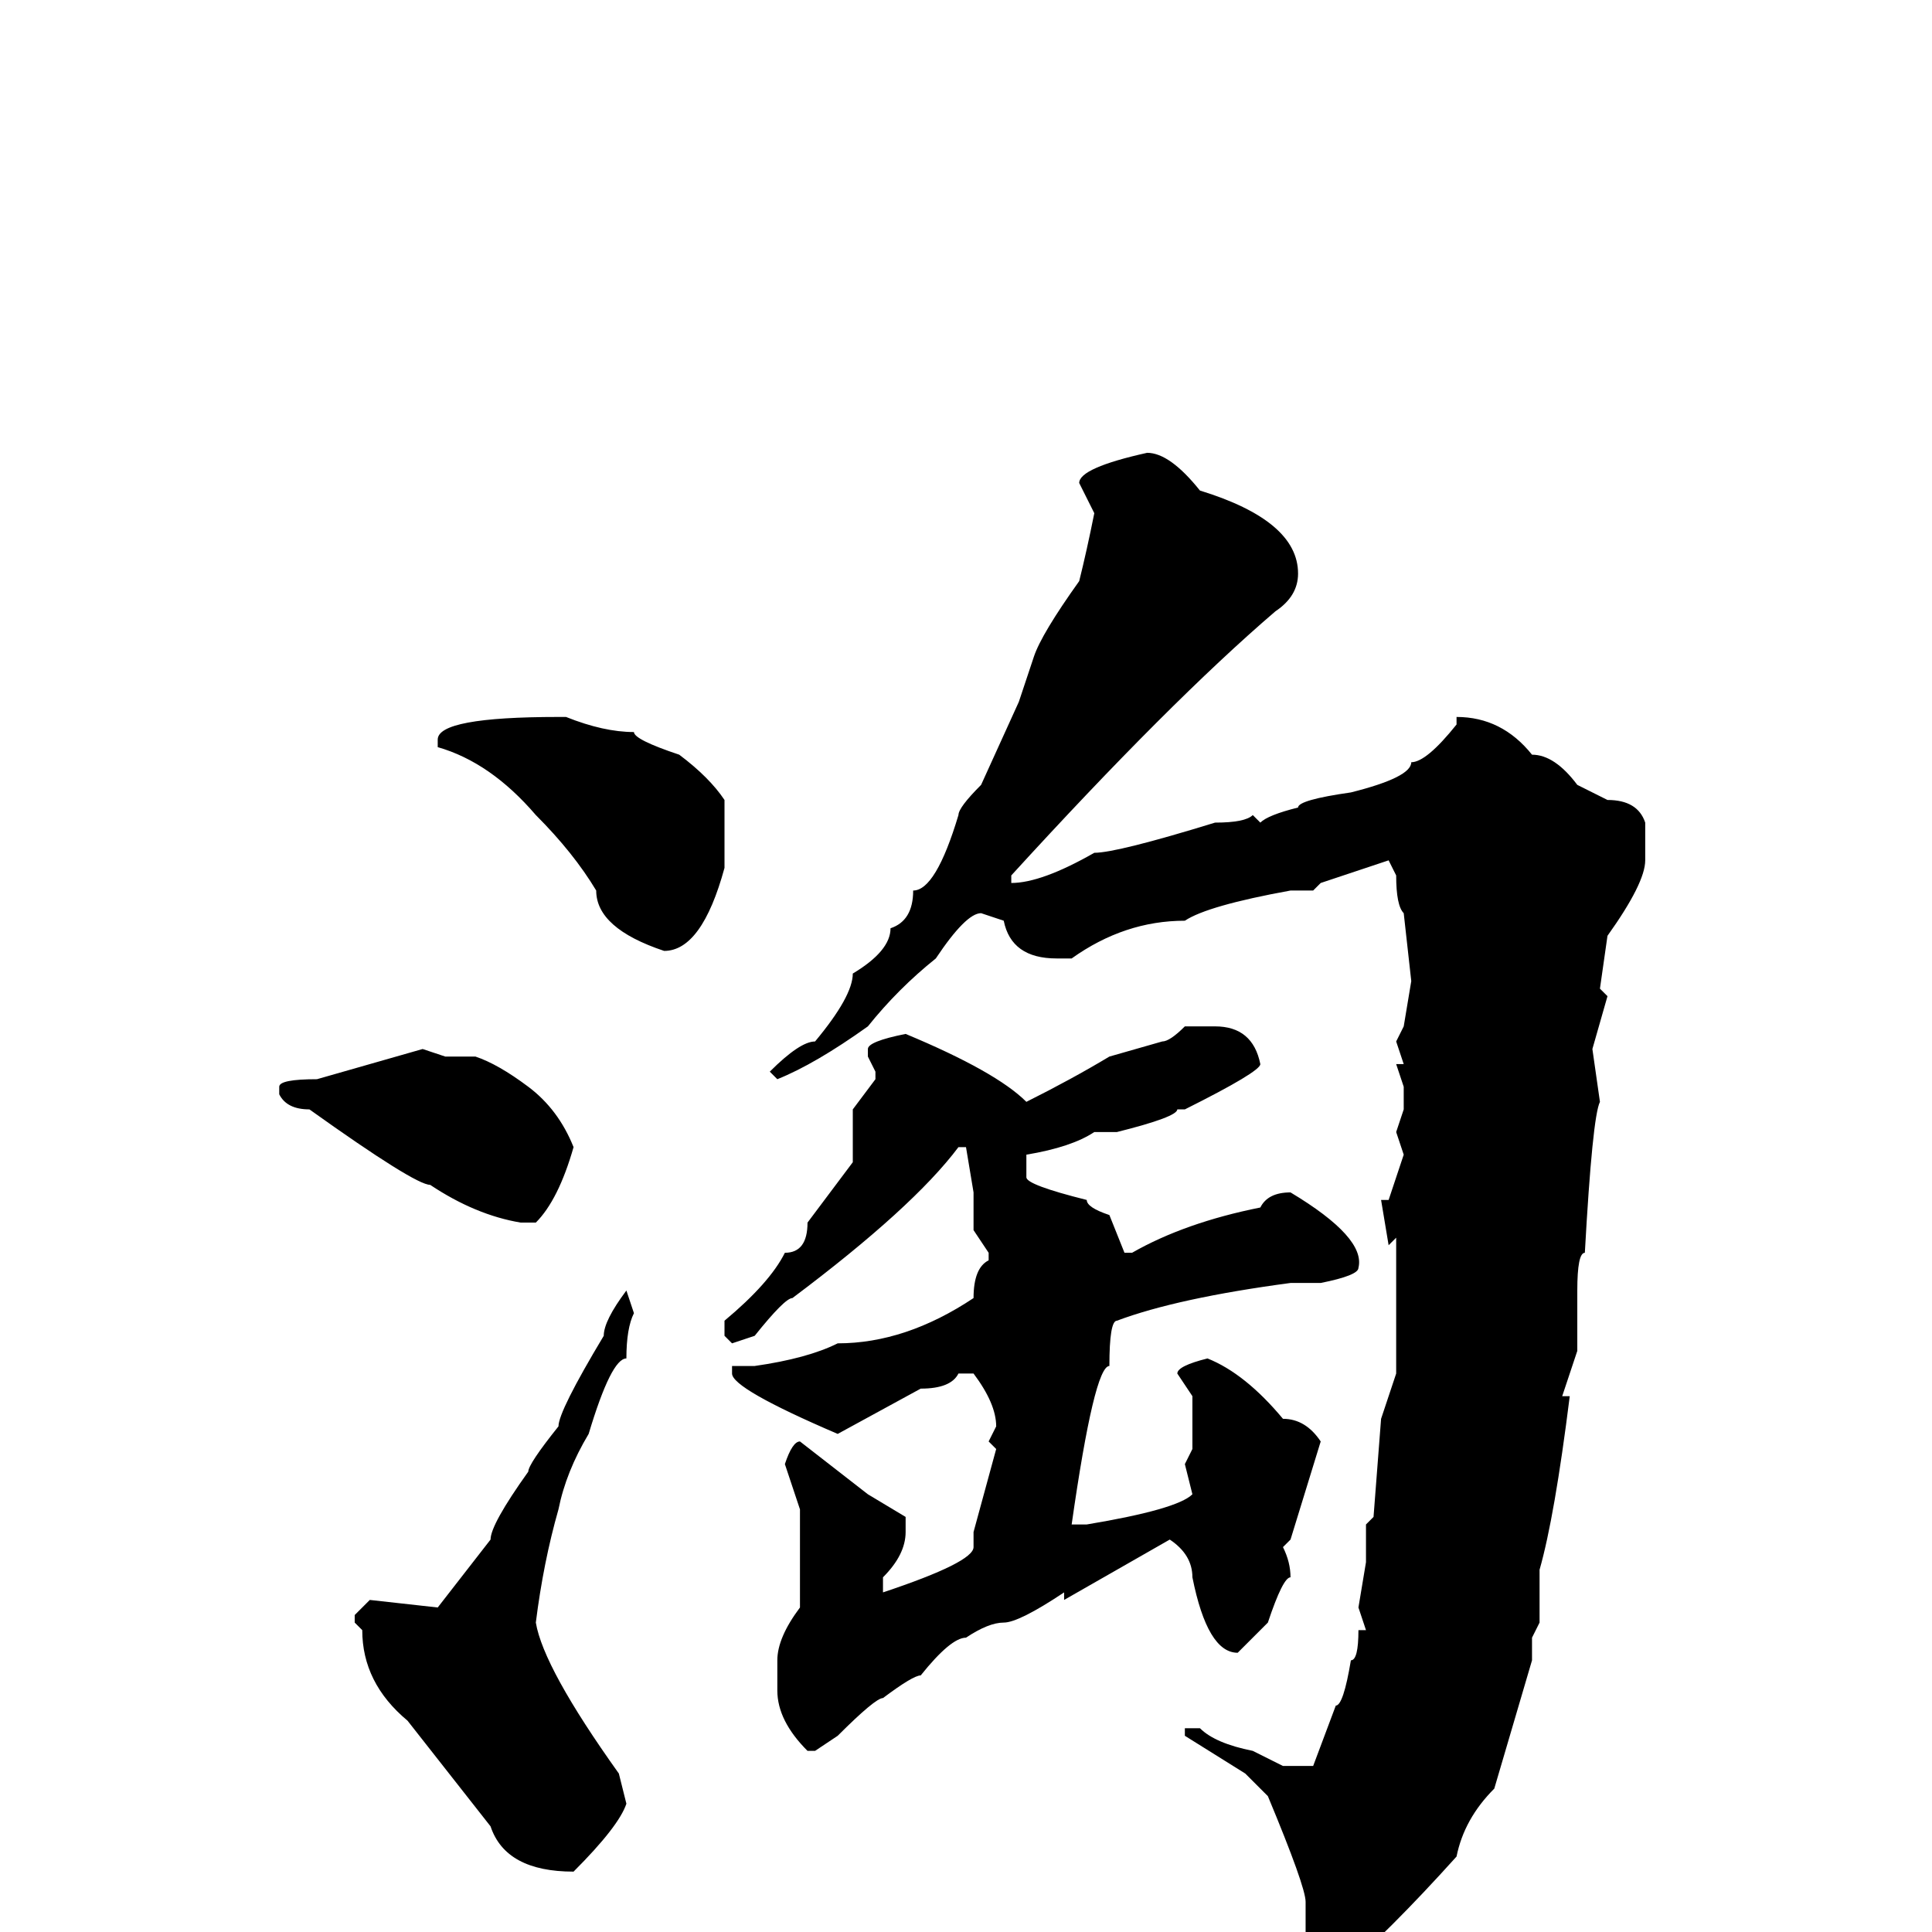 <svg xmlns="http://www.w3.org/2000/svg" viewBox="0 -256 256 256">
	<path fill="#000000" d="M185 -92L184 -91L183 -97H184L186 -103L185 -106L186 -109V-112L185 -115H186L185 -118L186 -120L187 -126L186 -135Q185 -136 185 -140L184 -142L175 -139L174 -138H171Q160 -136 157 -134Q149 -134 142 -129H140Q134 -129 133 -134L130 -135Q128 -135 124 -129Q119 -125 115 -120Q108 -115 103 -113L102 -114Q106 -118 108 -118Q113 -124 113 -127Q118 -130 118 -133Q121 -134 121 -138Q124 -138 127 -148Q127 -149 130 -152L135 -163L137 -169Q138 -172 143 -179Q144 -183 145 -188L143 -192Q143 -194 152 -196Q155 -196 159 -191Q172 -187 172 -180Q172 -177 169 -175Q155 -163 134 -140V-139Q138 -139 145 -143Q148 -143 161 -147Q165 -147 166 -148L167 -147Q168 -148 172 -149Q172 -150 179 -151Q187 -153 187 -155Q189 -155 193 -160V-161Q199 -161 203 -156Q206 -156 209 -152L213 -150Q217 -150 218 -147V-142Q218 -139 213 -132L212 -125L213 -124L211 -117L212 -110Q211 -108 210 -90Q209 -90 209 -85V-77L207 -71H208Q206 -55 204 -48V-41L203 -39V-36L198 -19Q194 -15 193 -10Q184 0 177 6H175Q173 6 173 5V-4Q173 -6 168 -18L165 -21L157 -26V-27H159Q161 -25 166 -24L170 -22H174L177 -30Q178 -30 179 -36Q180 -36 180 -40H181L180 -43L181 -49V-54L182 -55L183 -68L185 -74ZM175 -86H171Q156 -84 148 -81Q147 -81 147 -75Q145 -75 142 -54H144Q156 -56 158 -58L157 -62L158 -64V-71L156 -74Q156 -75 160 -76Q165 -74 170 -68Q173 -68 175 -65L171 -52L170 -51Q171 -49 171 -47Q170 -47 168 -41L164 -37Q160 -37 158 -47Q158 -50 155 -52L141 -44V-45Q135 -41 133 -41Q131 -41 128 -39Q126 -39 122 -34Q121 -34 117 -31Q116 -31 111 -26L108 -24H107Q103 -28 103 -32V-36Q103 -39 106 -43V-56L104 -62Q105 -65 106 -65L115 -58L120 -55V-53Q120 -50 117 -47V-45Q129 -49 129 -51V-53L132 -64L131 -65L132 -67Q132 -70 129 -74H127Q126 -72 122 -72L111 -66Q97 -72 97 -74V-75H100Q107 -76 111 -78Q120 -78 129 -84Q129 -88 131 -89V-90L129 -93V-98L128 -104H127Q121 -96 105 -84Q104 -84 100 -79L97 -78L96 -79V-81Q102 -86 104 -90Q107 -90 107 -94L113 -102V-109L116 -113V-114L115 -116V-117Q115 -118 120 -119Q132 -114 136 -110Q142 -113 147 -116L154 -118Q155 -118 157 -120H161Q166 -120 167 -115Q167 -114 157 -109H156Q156 -108 148 -106H145Q142 -104 136 -103V-100Q136 -99 144 -97Q144 -96 147 -95L149 -90H150Q157 -94 167 -96Q168 -98 171 -98Q181 -92 180 -88Q180 -87 175 -86ZM74 -161H75Q80 -159 84 -159Q84 -158 90 -156Q94 -153 96 -150V-141Q93 -130 88 -130Q79 -133 79 -138Q76 -143 71 -148Q65 -155 58 -157V-158Q58 -161 74 -161ZM56 -117L59 -116H63Q66 -115 70 -112Q74 -109 76 -104Q74 -97 71 -94H69Q63 -95 57 -99Q55 -99 41 -109Q38 -109 37 -111V-112Q37 -113 42 -113ZM83 -85L84 -82Q83 -80 83 -76Q81 -76 78 -66Q75 -61 74 -56Q72 -49 71 -41Q72 -35 82 -21L83 -17Q82 -14 76 -8Q67 -8 65 -14L54 -28Q48 -33 48 -40L47 -41V-42L49 -44L58 -43L65 -52Q65 -54 70 -61Q70 -62 74 -67Q74 -69 80 -79Q80 -81 83 -85Z"/>
</svg>